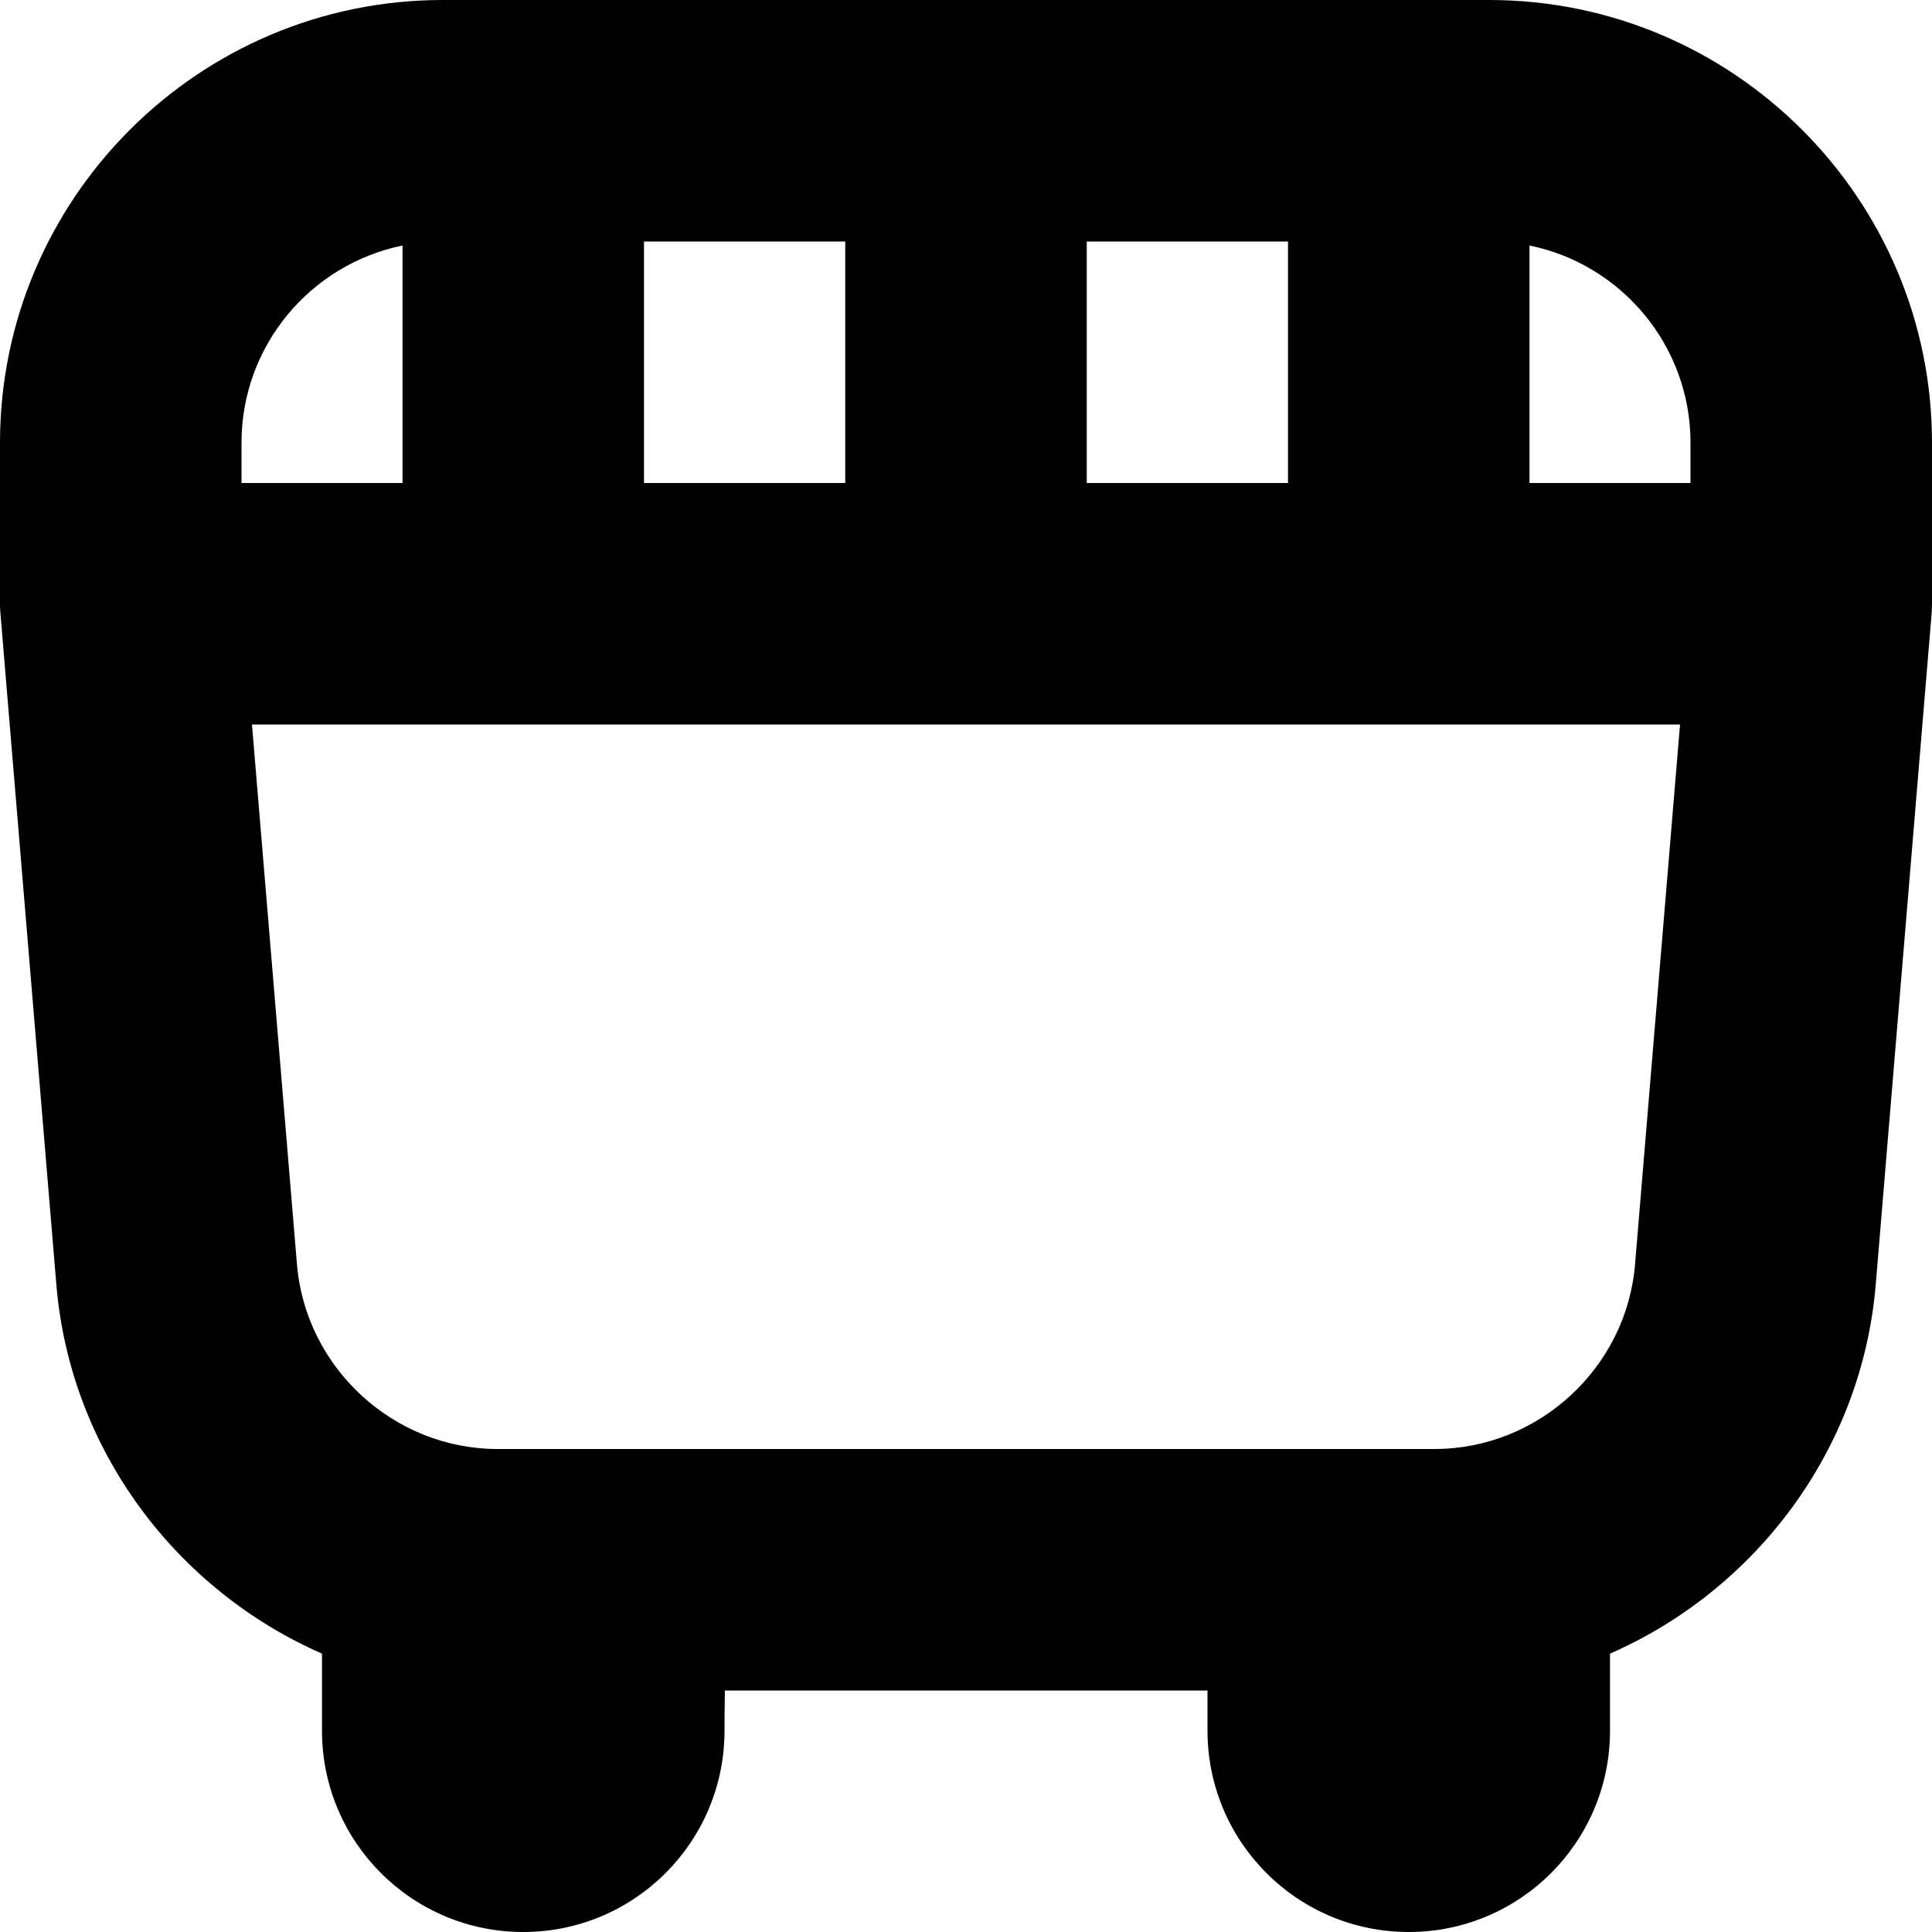 <?xml version="1.0" encoding="UTF-8"?>
<svg xmlns="http://www.w3.org/2000/svg" id="Layer_1" data-name="Layer 1" viewBox="0 0 24 24">
  <path d="m24,7.5v-2c0-3.032-2.468-5.5-5.5-5.5H5.5C2.467,0,0,2.468,0,5.5v2c0,.023,0,.045.002.067,0,.013.002.027.003.04,0,.006,0,.012.001.018l.694,8.332c.171,2.061,1.496,3.795,3.3,4.585v.958c0,1.381,1.119,2.5,2.5,2.5s2.5-1.119,2.5-2.5c0-.172.002-.339.005-.5h5.995v.5c0,1.381,1.119,2.5,2.5,2.5s2.5-1.119,2.5-2.5v-.958c1.804-.79,3.129-2.525,3.301-4.585l.694-8.332c0-.012.001-.024.002-.037,0-.006,0-.012.001-.018.001-.023.002-.047.002-.07Zm-3-2v.5h-2v-2.95c1.14.232,2,1.242,2,2.45Zm-7.5.5v-3h2.5v3h-2.5Zm-5.5,0v-3h2.5v3h-2.5Zm-3-2.95v2.95h-2v-.5c0-1.208.86-2.217,2-2.45Zm12.819,14.95H6.181c-1.29,0-2.384-1.007-2.492-2.293l-.559-6.707h17.74l-.559,6.707c-.106,1.286-1.201,2.293-2.491,2.293Z"/>
</svg>
